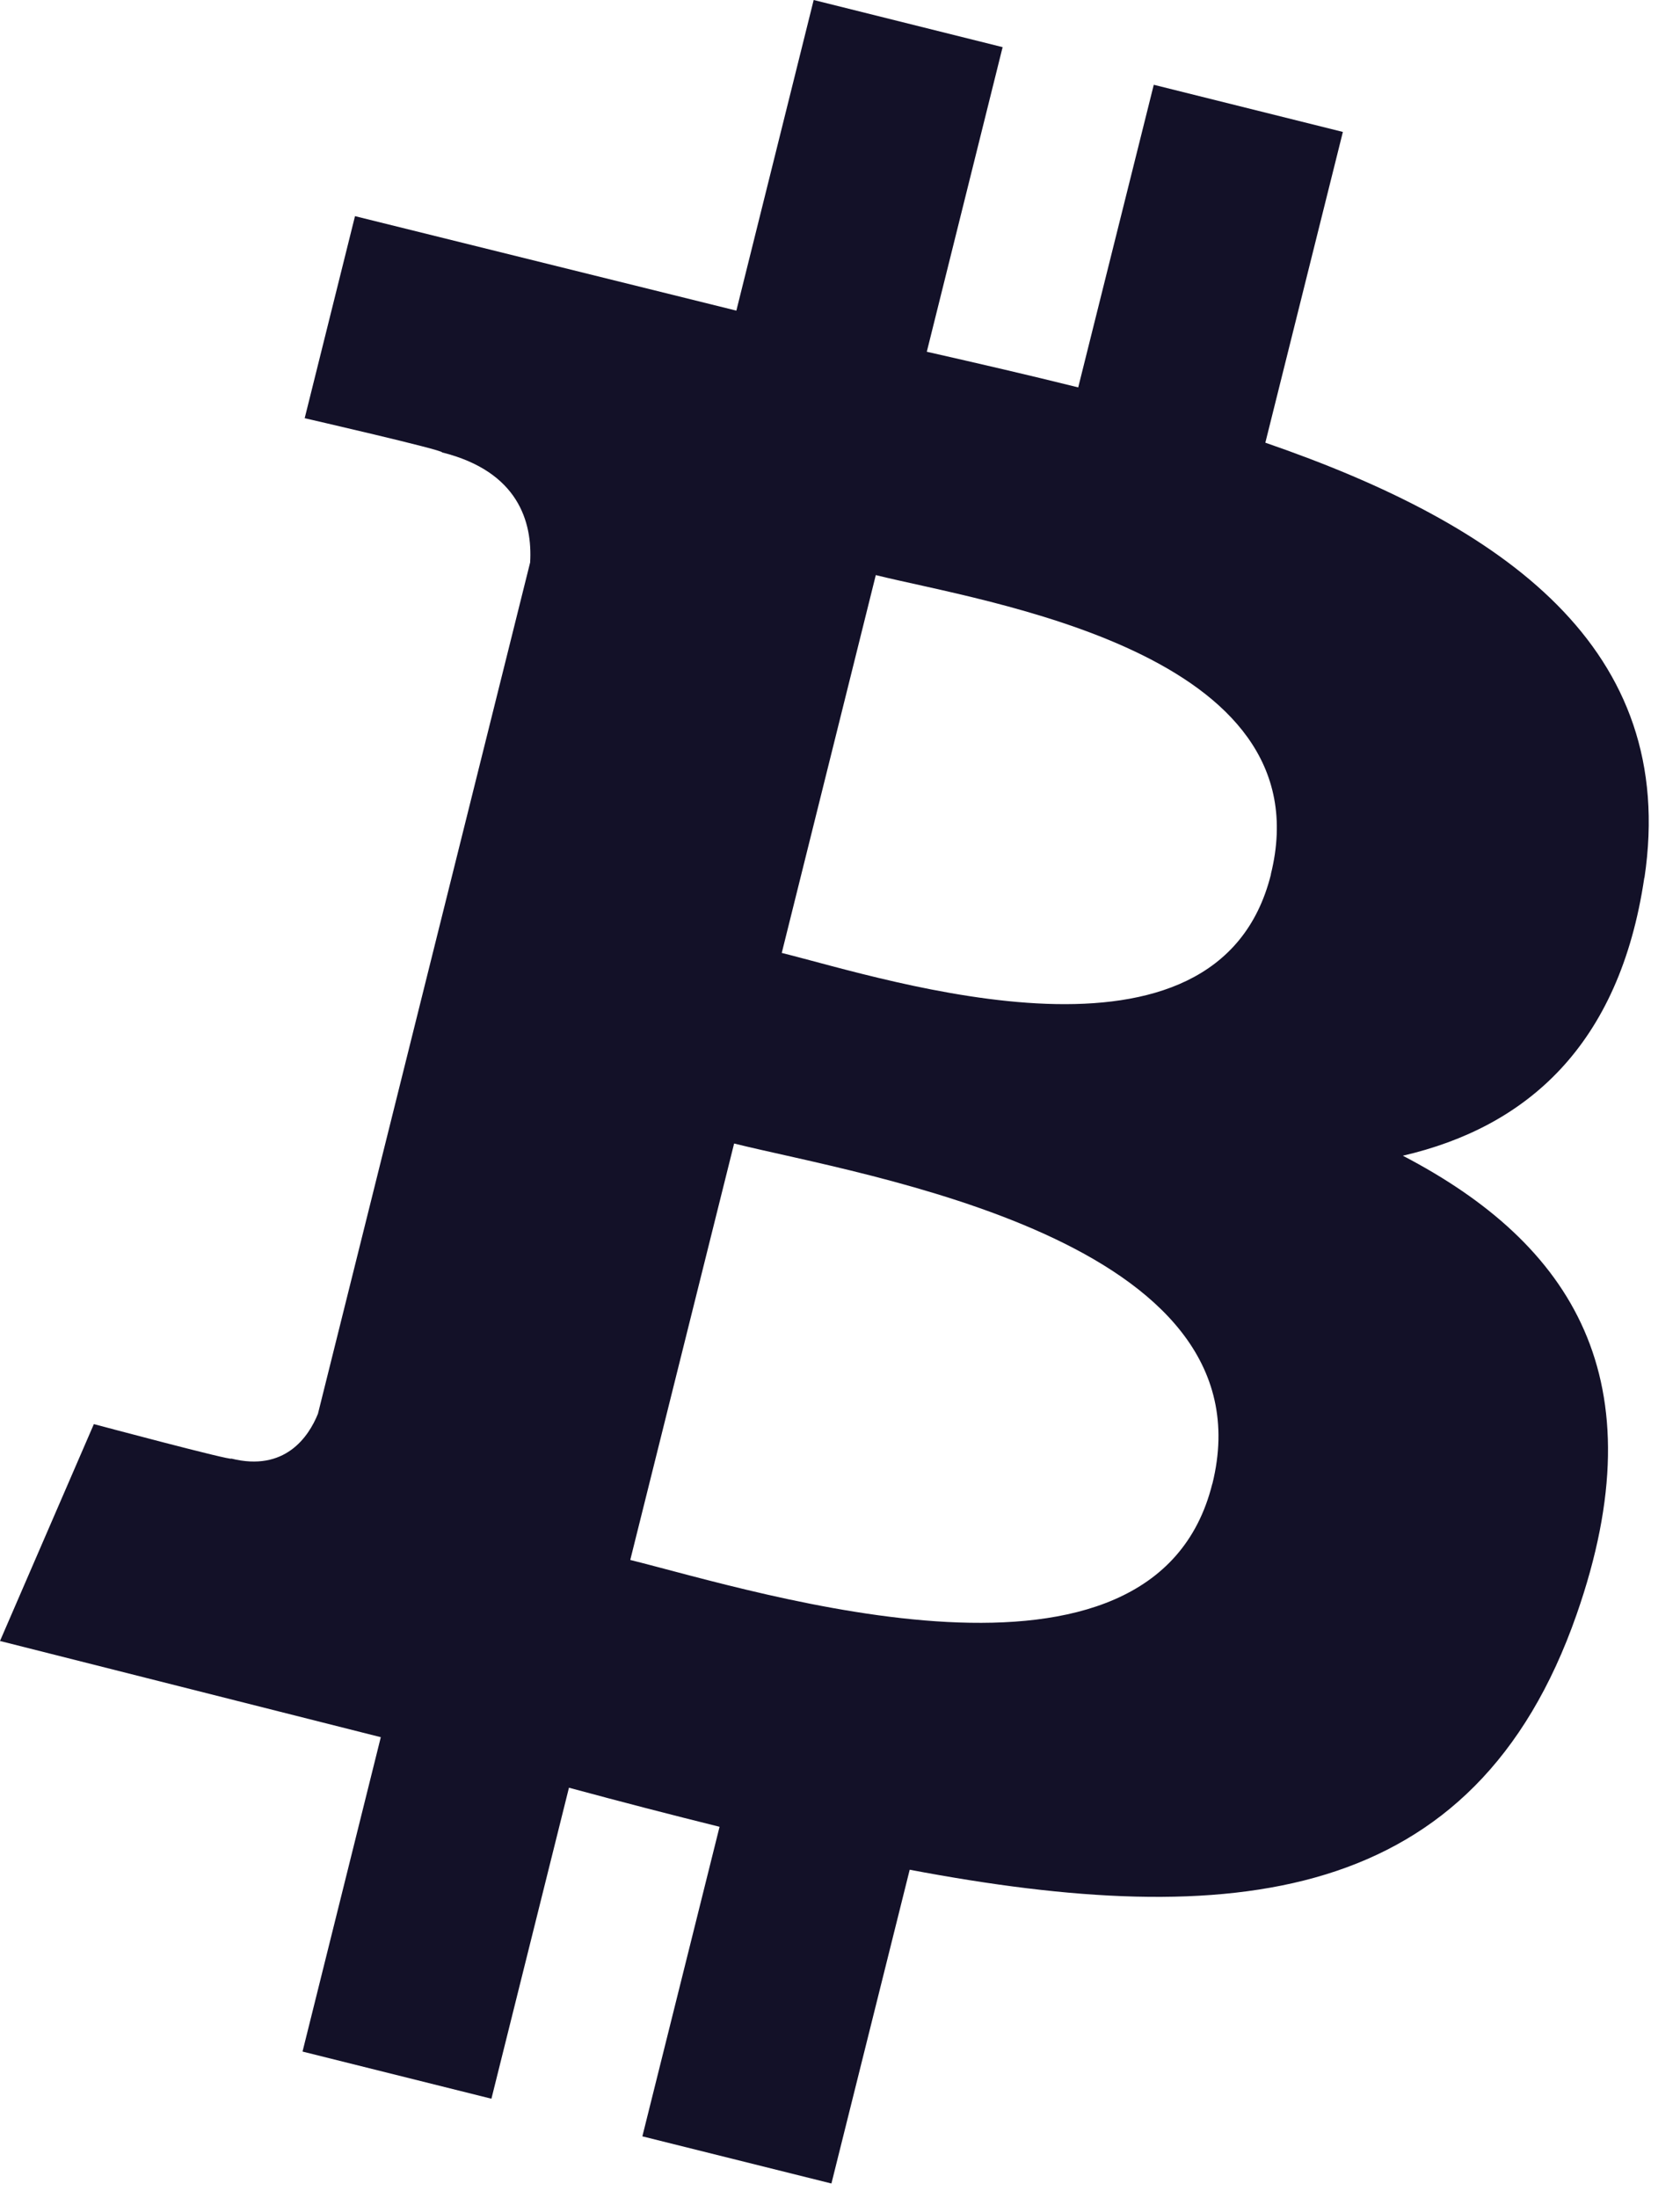 <svg width="39" height="51" viewBox="0 0 39 51" fill="none" xmlns="http://www.w3.org/2000/svg">
<path d="M38.175 20.365C38.97 15.042 34.917 12.18 29.374 10.271L31.174 3.061L26.784 1.967L25.03 8.988C23.877 8.701 22.693 8.428 21.515 8.161L23.275 1.094L18.889 0L17.094 7.207L8.241 5.015L7.073 9.703C7.073 9.703 10.33 10.45 10.261 10.496C12.039 10.94 12.361 12.116 12.307 13.049L7.381 32.801C7.163 33.341 6.612 34.151 5.37 33.841C5.414 33.905 2.179 33.041 2.179 33.041L0 38.073L8.84 40.305L7.023 47.599L11.408 48.693L13.208 41.477C14.408 41.802 15.568 42.102 16.704 42.384L14.912 49.566L19.301 50.66L21.118 43.38C28.604 44.796 34.233 44.225 36.599 37.46C38.507 32.01 36.505 28.866 32.566 26.814C35.435 26.15 37.595 24.265 38.171 20.367L38.175 20.365ZM28.142 34.428C26.782 39.879 17.608 36.933 14.631 36.193L17.042 26.531C20.017 27.273 29.558 28.744 28.144 34.428L28.142 34.428ZM29.504 20.287C28.266 25.247 20.627 22.727 18.148 22.109L20.331 13.343C22.811 13.962 30.791 15.115 29.501 20.287" fill="#131128"/>
</svg>
